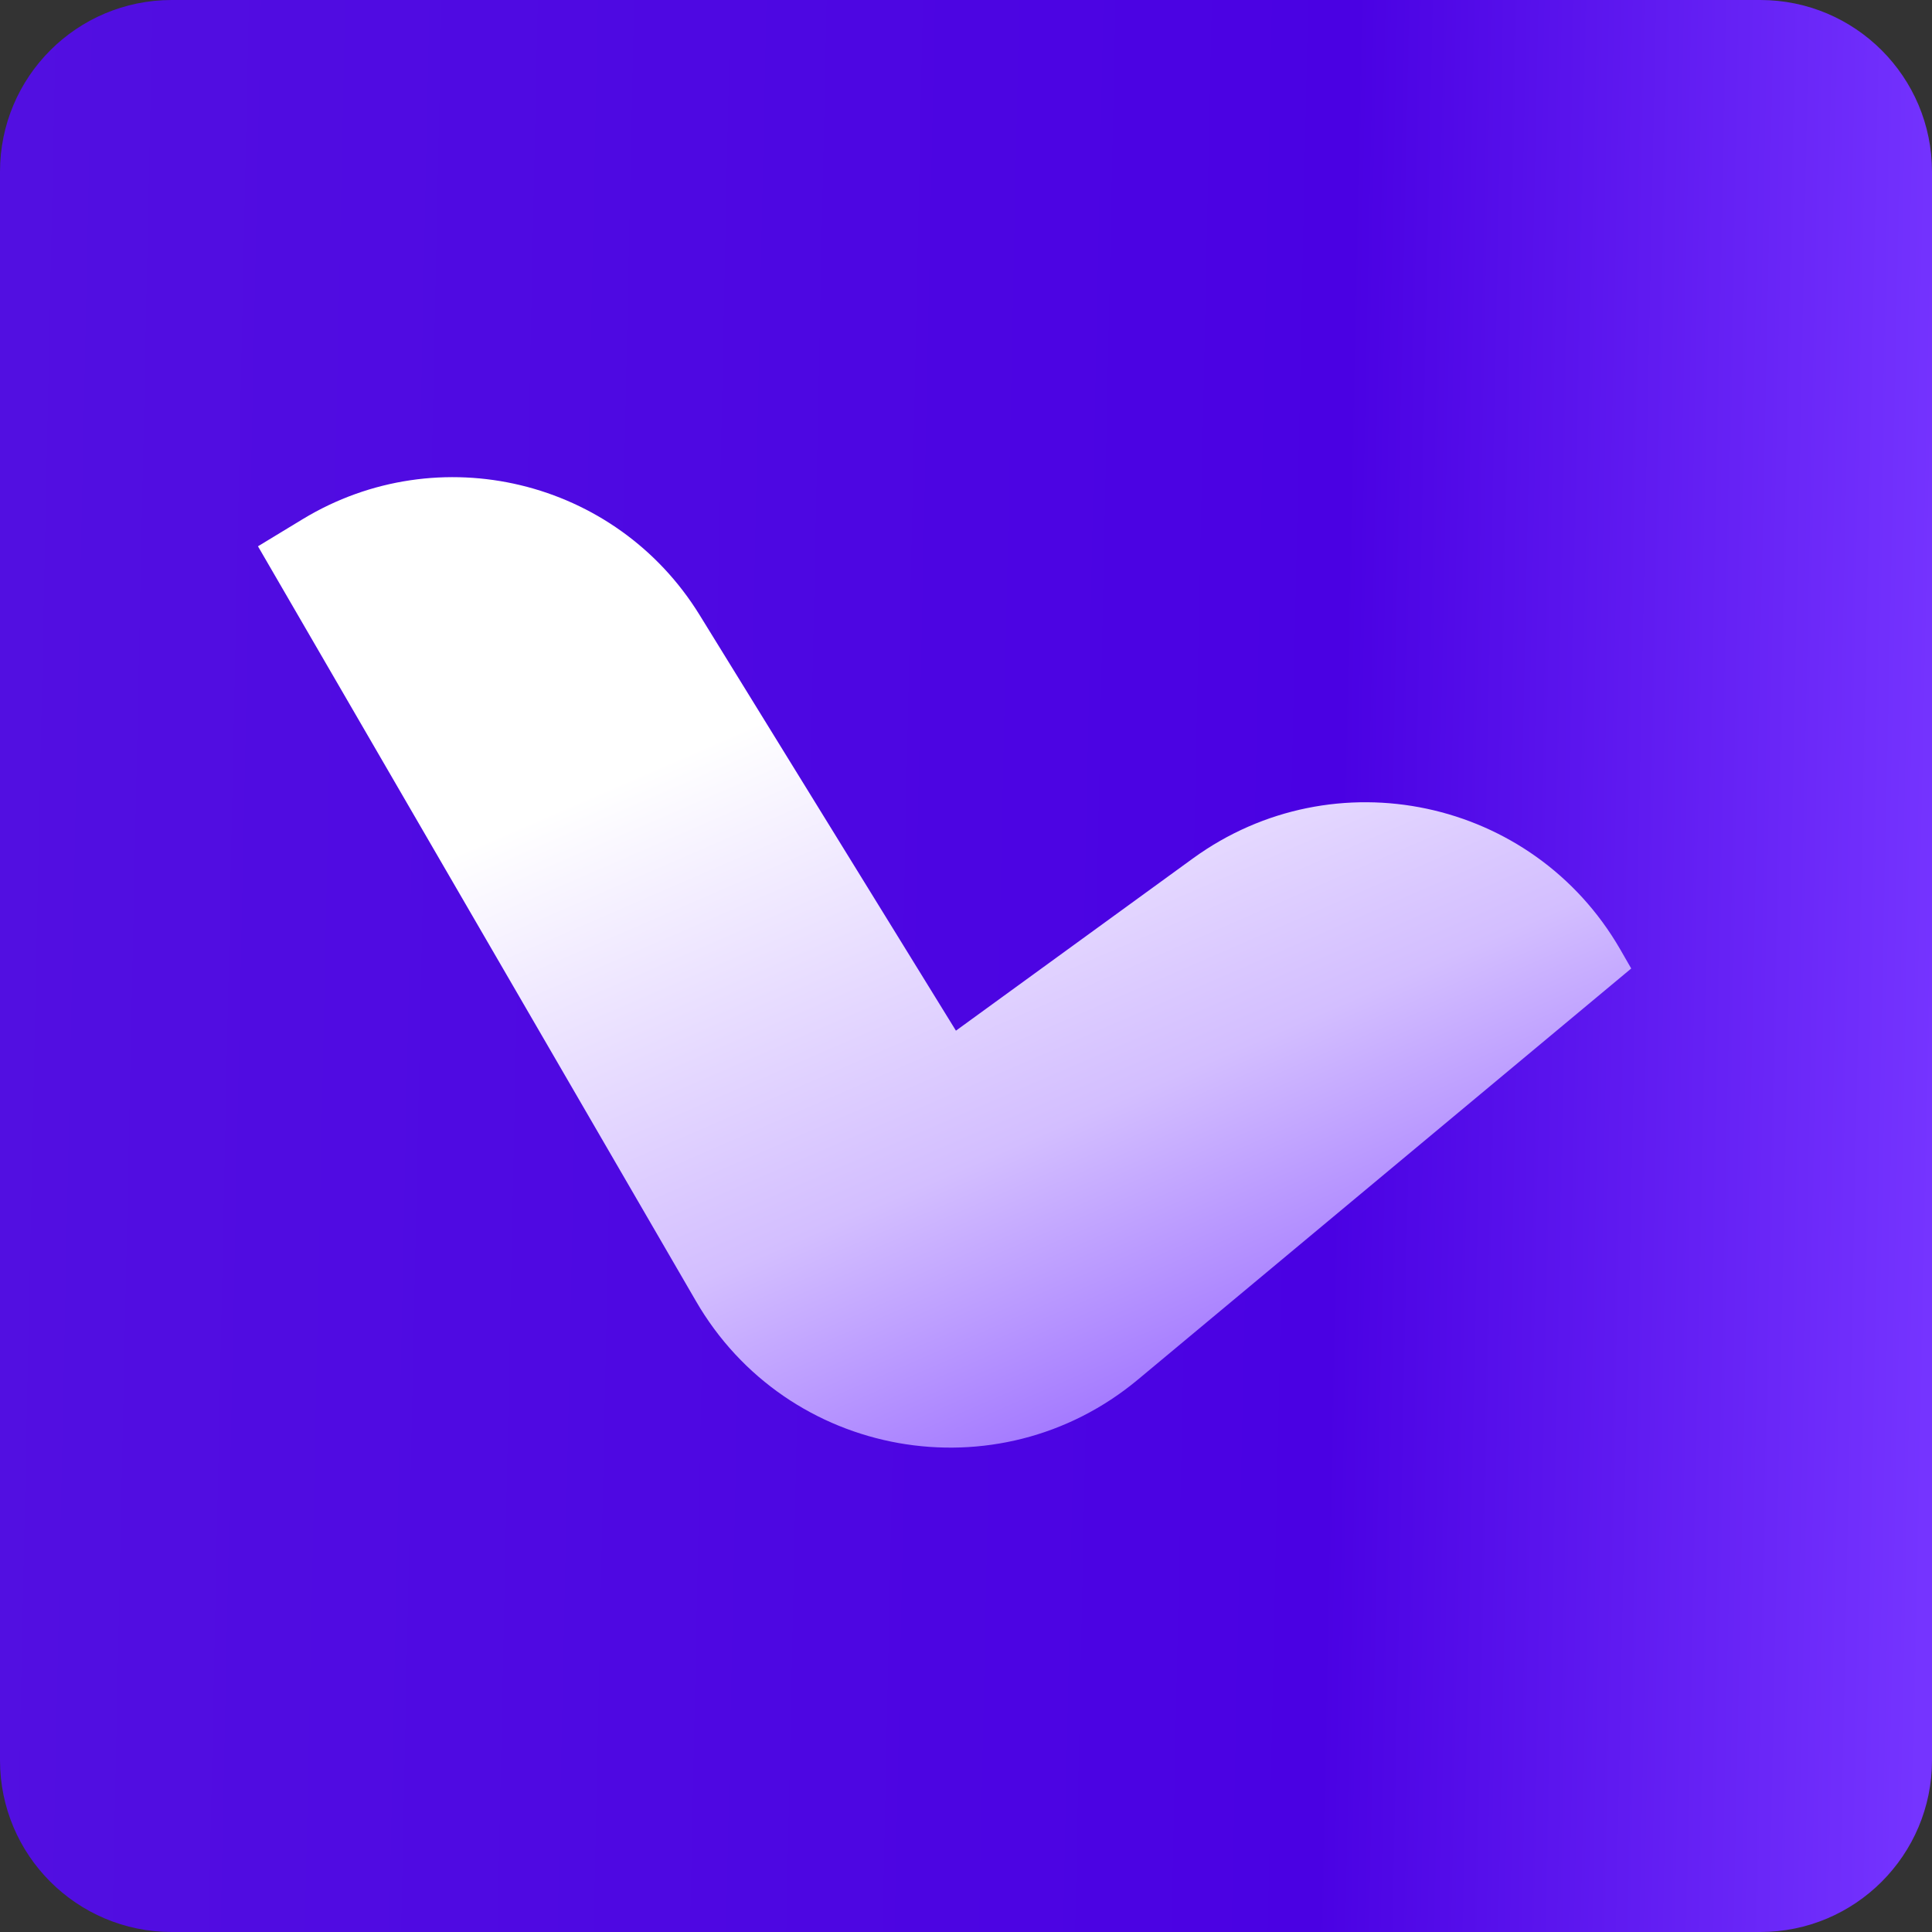 <svg width="38" height="38" viewBox="0 0 38 38" fill="none" xmlns="http://www.w3.org/2000/svg">
<rect x="0" y="0" width="38" height="38" fill="#333333" stroke="none"/>
<path d="M0 3.378C0 1.512 1.512 0 3.378 0H34.622C36.488 0 38 1.512 38 3.378V34.622C38 36.488 36.488 38 34.622 38H3.378C1.512 38 0 36.488 0 34.622V3.378Z" fill="url(#paint0_linear_4815_6344)"/>
<g clip-path="url(#clip0_4815_6344)">
<path d="M23.462 16.885C26.238 14.867 30.15 15.698 31.866 18.67L32.084 19.049L22.382 27.134C19.63 29.427 15.476 28.687 13.685 25.585L5.074 10.745L5.952 10.212C8.629 8.588 12.115 9.429 13.759 12.094L18.802 20.272L23.462 16.885Z" fill="url(#paint1_linear_4815_6344)"/>
</g>
<defs>
<linearGradient id="paint0_linear_4815_6344" x1="1.11886e-07" y1="7.805" x2="38.293" y2="8.606" gradientUnits="userSpaceOnUse">
<stop stop-color="#520FE1"/>
<stop offset="0.692" stop-color="#4A01E3"/>
<stop offset="1" stop-color="#7534FF"/>
</linearGradient>
<linearGradient id="paint1_linear_4815_6344" x1="6.5" y1="9" x2="16.668" y2="32.412" gradientUnits="userSpaceOnUse">
<stop stop-color="white"/>
<stop offset="0.318" stop-color="white"/>
<stop offset="0.696" stop-color="#D3BEFF"/>
<stop offset="1" stop-color="#915EFF"/>
</linearGradient>
<clipPath id="clip0_4815_6344">
<rect width="28" height="24" fill="white" transform="translate(5 7)"/>
</clipPath>
</defs>
</svg>
